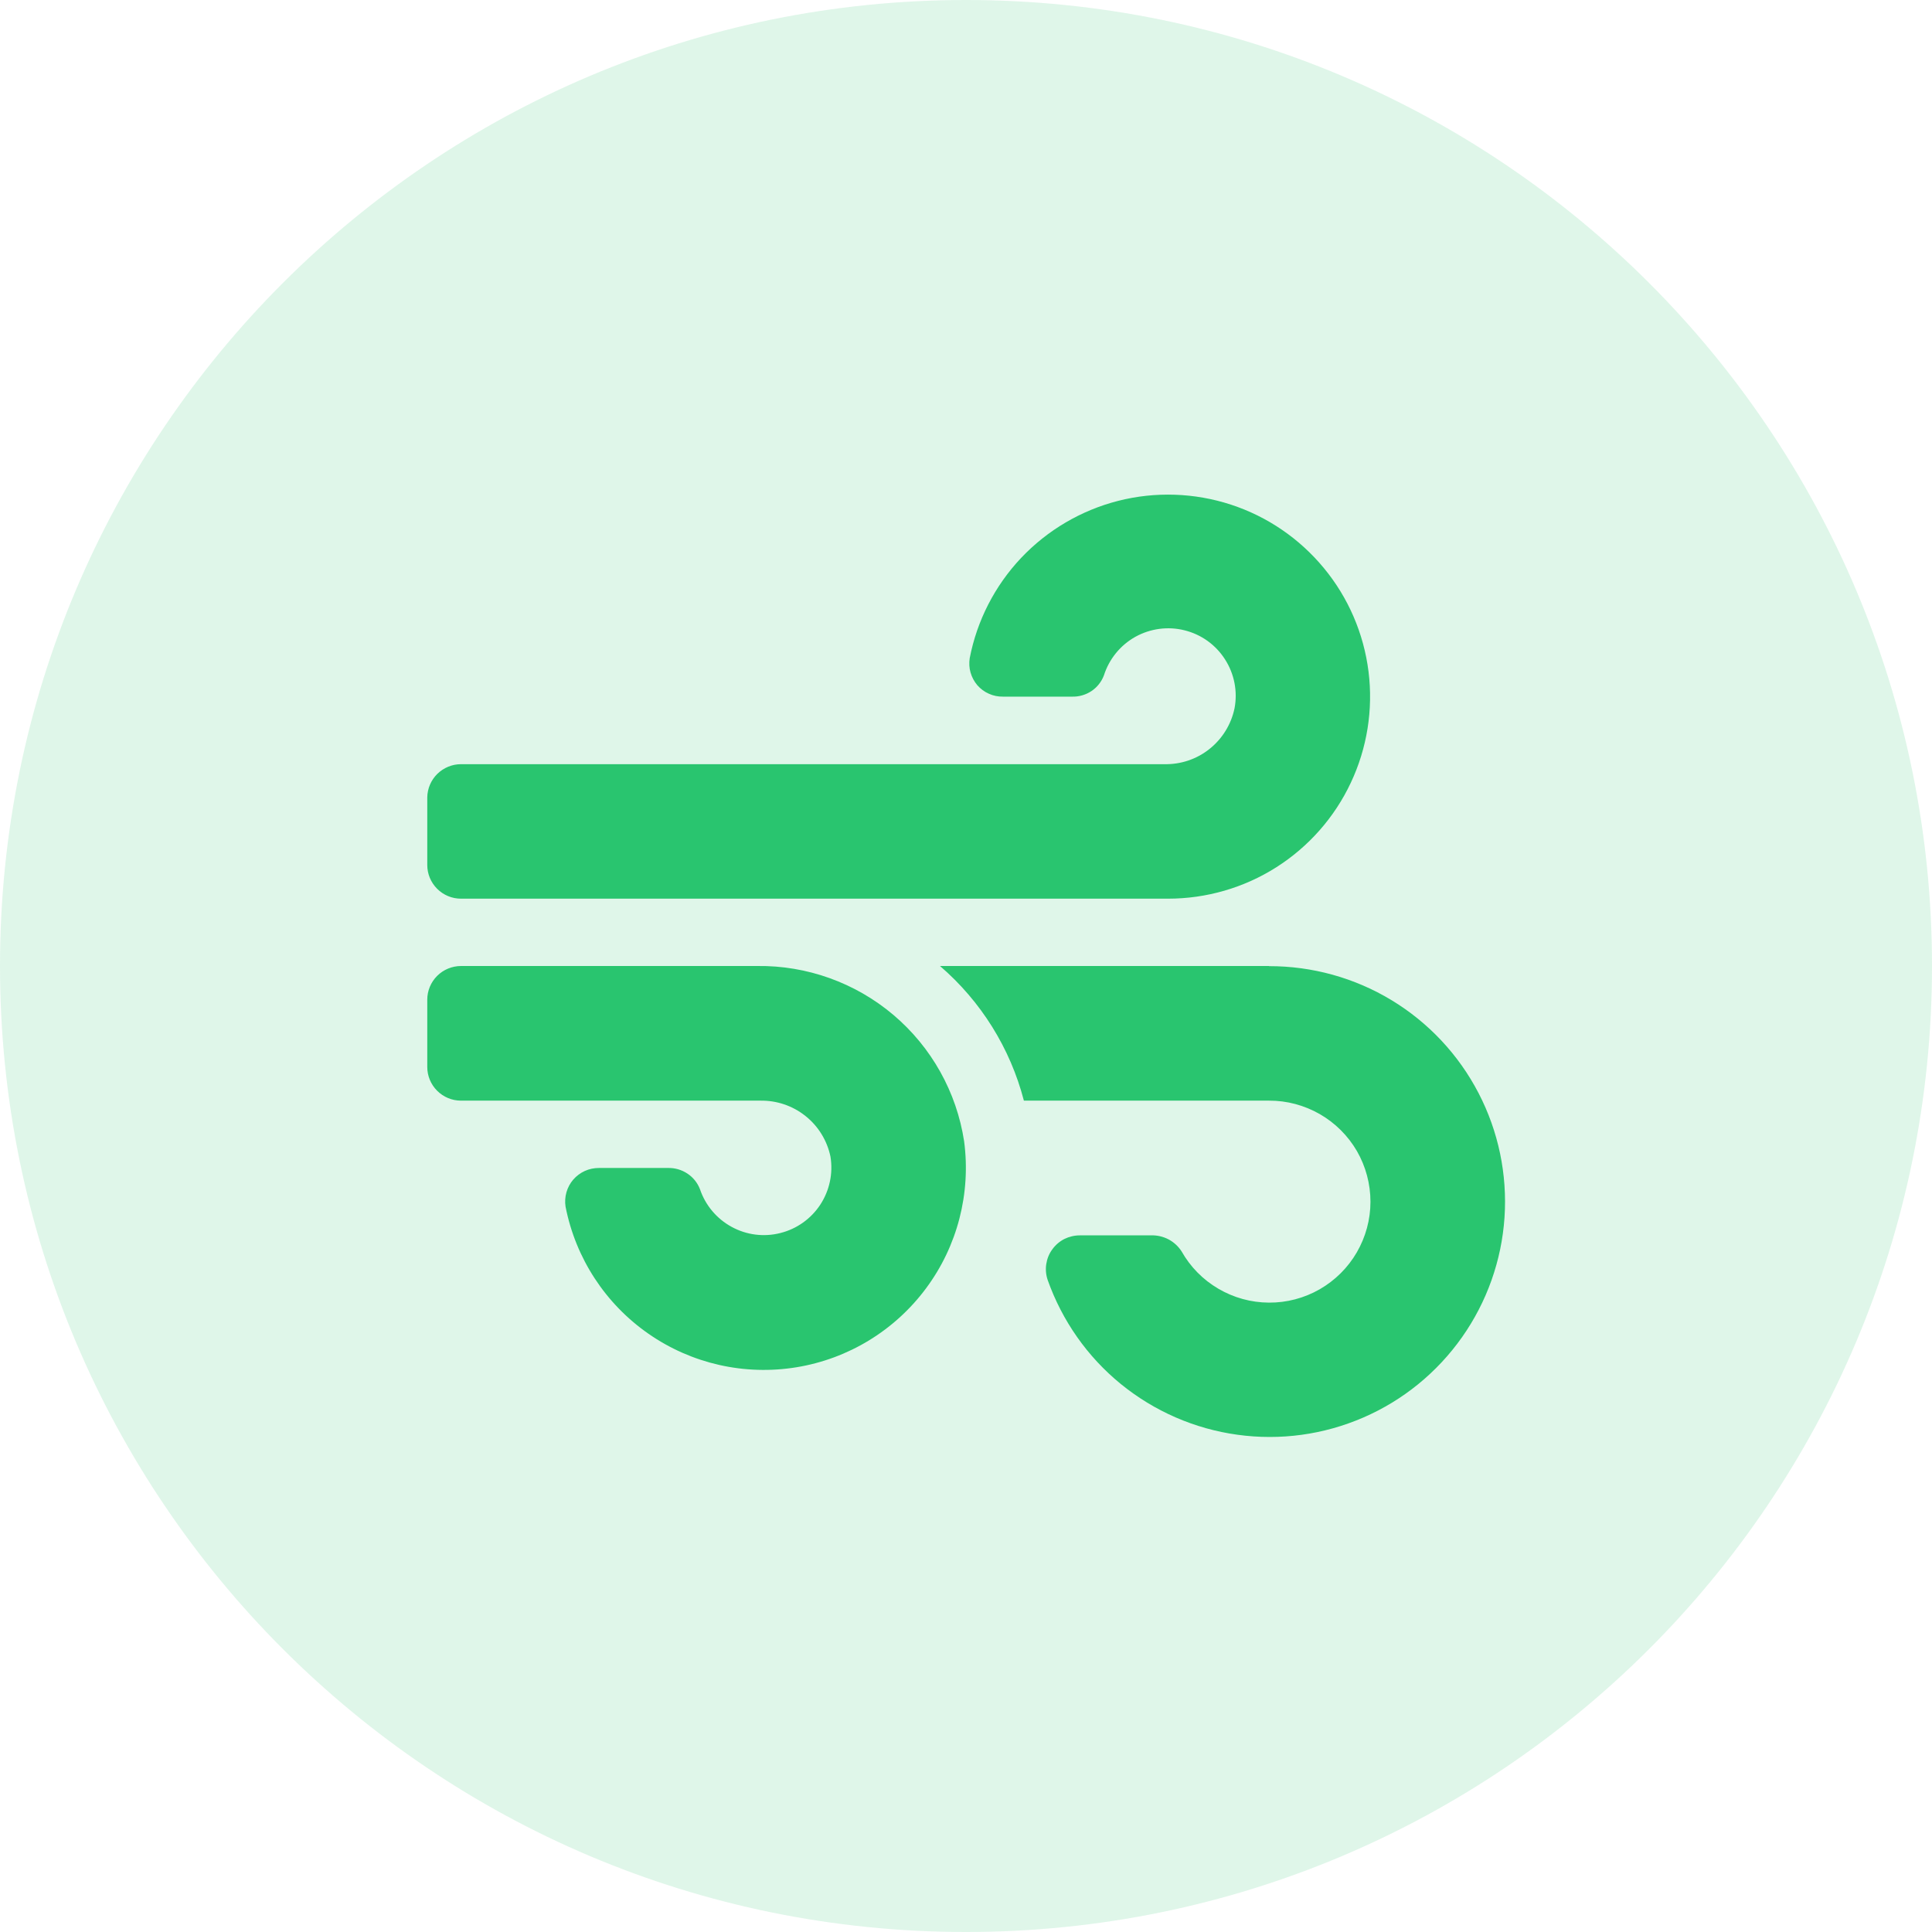 <svg width="26" height="26" viewBox="0 0 26 26" fill="none" xmlns="http://www.w3.org/2000/svg">
<path d="M26 13C26 5.82 20.18 0 13 0C5.82 0 0 5.82 0 13C0 20.18 5.82 26 13 26C20.18 26 26 20.18 26 13Z" fill="#28C66F" fill-opacity="0.15"/>
<path d="M10.188 13H6.203C6.083 13.001 5.968 13.048 5.883 13.133C5.798 13.218 5.75 13.333 5.75 13.453V14.359C5.75 14.479 5.798 14.594 5.883 14.679C5.968 14.764 6.083 14.812 6.203 14.812H10.23C10.451 14.808 10.666 14.88 10.839 15.018C11.012 15.155 11.131 15.349 11.176 15.565C11.213 15.79 11.164 16.021 11.039 16.212C10.914 16.402 10.722 16.539 10.5 16.594C10.279 16.65 10.045 16.62 9.845 16.51C9.645 16.401 9.493 16.22 9.42 16.004C9.387 15.918 9.328 15.844 9.25 15.793C9.173 15.742 9.082 15.716 8.99 15.718H8.061C7.995 15.718 7.931 15.731 7.871 15.758C7.811 15.785 7.758 15.825 7.715 15.874C7.672 15.924 7.641 15.982 7.623 16.045C7.605 16.108 7.601 16.174 7.611 16.239C7.747 16.933 8.147 17.546 8.727 17.949C9.307 18.353 10.021 18.514 10.719 18.4C11.416 18.286 12.041 17.905 12.462 17.338C12.884 16.771 13.067 16.062 12.975 15.361C12.874 14.697 12.536 14.093 12.024 13.659C11.511 13.225 10.859 12.991 10.188 13ZM6.203 12.094H15.719C16.235 12.094 16.74 11.948 17.175 11.672C17.61 11.396 17.959 11.001 18.178 10.535C18.398 10.069 18.481 9.549 18.417 9.038C18.353 8.526 18.145 8.043 17.817 7.646C17.489 7.248 17.055 6.951 16.565 6.791C16.075 6.631 15.549 6.613 15.049 6.74C14.55 6.867 14.096 7.134 13.742 7.508C13.388 7.883 13.148 8.351 13.05 8.857C13.04 8.922 13.043 8.988 13.061 9.05C13.079 9.113 13.11 9.171 13.152 9.221C13.195 9.27 13.248 9.31 13.308 9.336C13.367 9.363 13.432 9.376 13.497 9.375H14.426C14.518 9.378 14.61 9.352 14.687 9.301C14.764 9.25 14.823 9.176 14.856 9.089C14.926 8.869 15.077 8.683 15.279 8.57C15.481 8.458 15.719 8.426 15.943 8.483C16.168 8.539 16.362 8.679 16.486 8.874C16.611 9.069 16.657 9.304 16.614 9.531C16.569 9.748 16.45 9.941 16.277 10.079C16.105 10.217 15.889 10.289 15.668 10.284H6.203C6.084 10.284 5.97 10.332 5.885 10.415C5.8 10.499 5.752 10.612 5.75 10.731V11.641C5.75 11.761 5.798 11.876 5.883 11.961C5.968 12.046 6.083 12.094 6.203 12.094ZM17.078 13H12.65C13.202 13.475 13.596 14.107 13.779 14.812H17.079C17.318 14.811 17.553 14.874 17.761 14.993C17.968 15.112 18.141 15.284 18.261 15.491C18.38 15.698 18.443 15.933 18.443 16.173C18.443 16.412 18.379 16.647 18.259 16.854C18.139 17.061 17.966 17.232 17.759 17.351C17.551 17.47 17.315 17.532 17.076 17.53C16.837 17.529 16.602 17.464 16.396 17.343C16.189 17.222 16.019 17.049 15.901 16.84C15.857 16.772 15.796 16.716 15.724 16.678C15.652 16.641 15.571 16.622 15.49 16.625H14.532C14.46 16.625 14.388 16.642 14.323 16.674C14.259 16.707 14.203 16.755 14.161 16.814C14.118 16.872 14.091 16.94 14.08 17.012C14.069 17.084 14.076 17.157 14.099 17.225C14.293 17.773 14.633 18.258 15.083 18.625C15.534 18.992 16.076 19.229 16.652 19.308C17.228 19.388 17.814 19.308 18.348 19.076C18.881 18.845 19.34 18.471 19.675 17.996C20.01 17.521 20.208 16.963 20.247 16.384C20.286 15.804 20.165 15.224 19.897 14.709C19.629 14.193 19.224 13.761 18.727 13.46C18.23 13.159 17.659 13.001 17.078 13.002V13Z" fill="#29C56F"/>
</svg>
